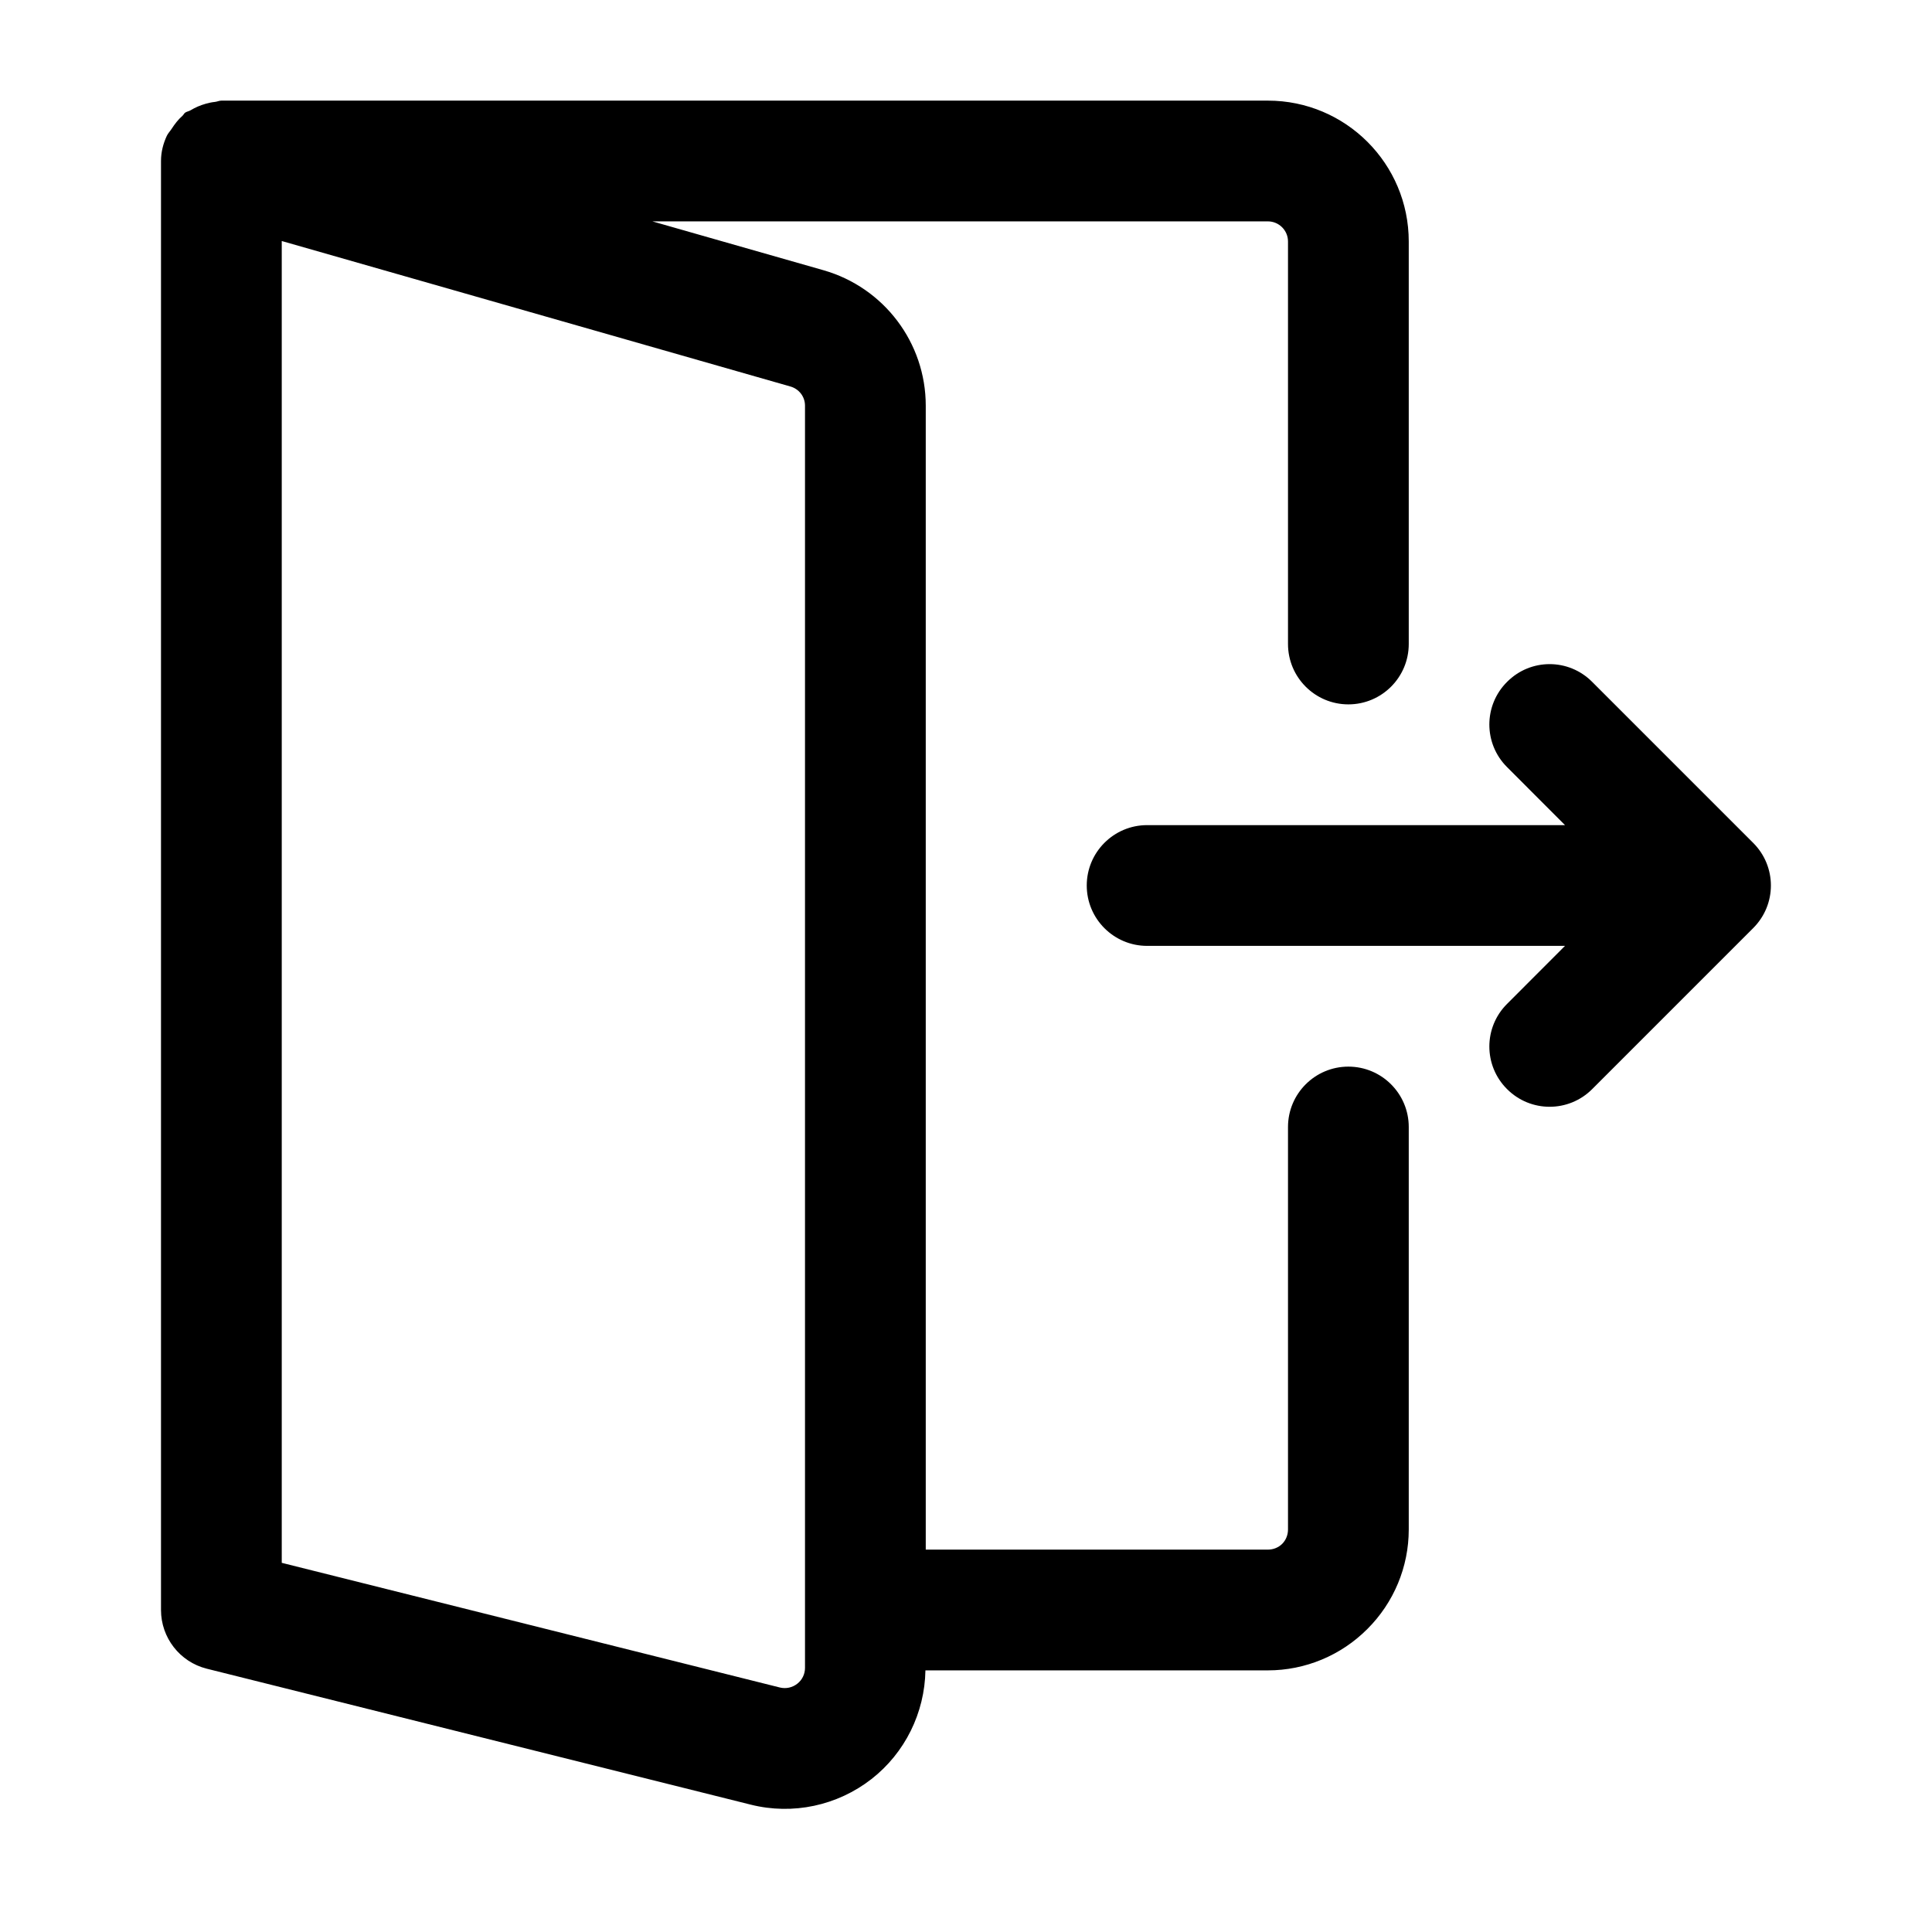 <svg fill="#000000" xmlns="http://www.w3.org/2000/svg"  viewBox="0 0 24 24" width="24px" height="24px"><path d="M 2.75 1.25 C 2.722 1.25 2.698 1.263 2.67 1.266 C 2.63 1.27 2.594 1.278 2.555 1.289 C 2.488 1.308 2.427 1.334 2.369 1.369 C 2.347 1.383 2.32 1.385 2.299 1.4 C 2.285 1.411 2.279 1.428 2.266 1.439 C 2.212 1.486 2.17 1.542 2.131 1.602 C 2.112 1.631 2.087 1.656 2.072 1.688 C 2.028 1.783 2 1.887 2 2 L 2 18 L 2 20 C 2 20.344 2.234 20.645 2.568 20.729 L 9.326 22.418 C 9.848 22.549 10.401 22.431 10.826 22.1 C 11.243 21.774 11.487 21.277 11.496 20.75 L 15.75 20.75 C 16.214 20.75 16.658 20.565 16.986 20.236 C 17.315 19.908 17.5 19.464 17.5 19 L 17.5 14 C 17.5 13.586 17.164 13.25 16.75 13.25 C 16.336 13.25 16 13.586 16 14 L 16 19 C 16 19.066 15.975 19.131 15.928 19.178 C 15.881 19.225 15.816 19.25 15.75 19.25 L 11.5 19.25 L 11.5 5.039 C 11.5 4.258 10.981 3.572 10.23 3.357 C 9.654 3.193 9.034 3.016 8.104 2.75 L 15.75 2.75 C 15.888 2.75 16 2.862 16 3 L 16 8 C 16 8.414 16.336 8.75 16.75 8.75 C 17.164 8.75 17.5 8.414 17.5 8 L 17.5 3 C 17.5 2.034 16.717 1.25 15.75 1.25 L 2.75 1.25 z M 3.5 2.994 L 9.818 4.801 C 9.925 4.831 10 4.927 10 5.039 L 10 20 L 10 20.719 C 10 20.796 9.965 20.869 9.904 20.916 C 9.843 20.964 9.764 20.981 9.689 20.963 L 3.5 19.414 L 3.5 18 L 3.5 2.994 z M 19.25 8.25 C 19.058 8.25 18.867 8.324 18.721 8.471 C 18.428 8.763 18.428 9.237 18.721 9.529 L 19.441 10.25 L 14.25 10.25 C 13.836 10.25 13.5 10.586 13.5 11 C 13.5 11.414 13.836 11.75 14.25 11.75 L 19.441 11.75 L 18.721 12.471 C 18.428 12.763 18.428 13.237 18.721 13.529 C 19.013 13.822 19.487 13.822 19.779 13.529 L 21.779 11.529 C 22.072 11.236 22.072 10.764 21.779 10.471 L 19.779 8.471 C 19.633 8.324 19.442 8.25 19.25 8.25 z"/></svg>